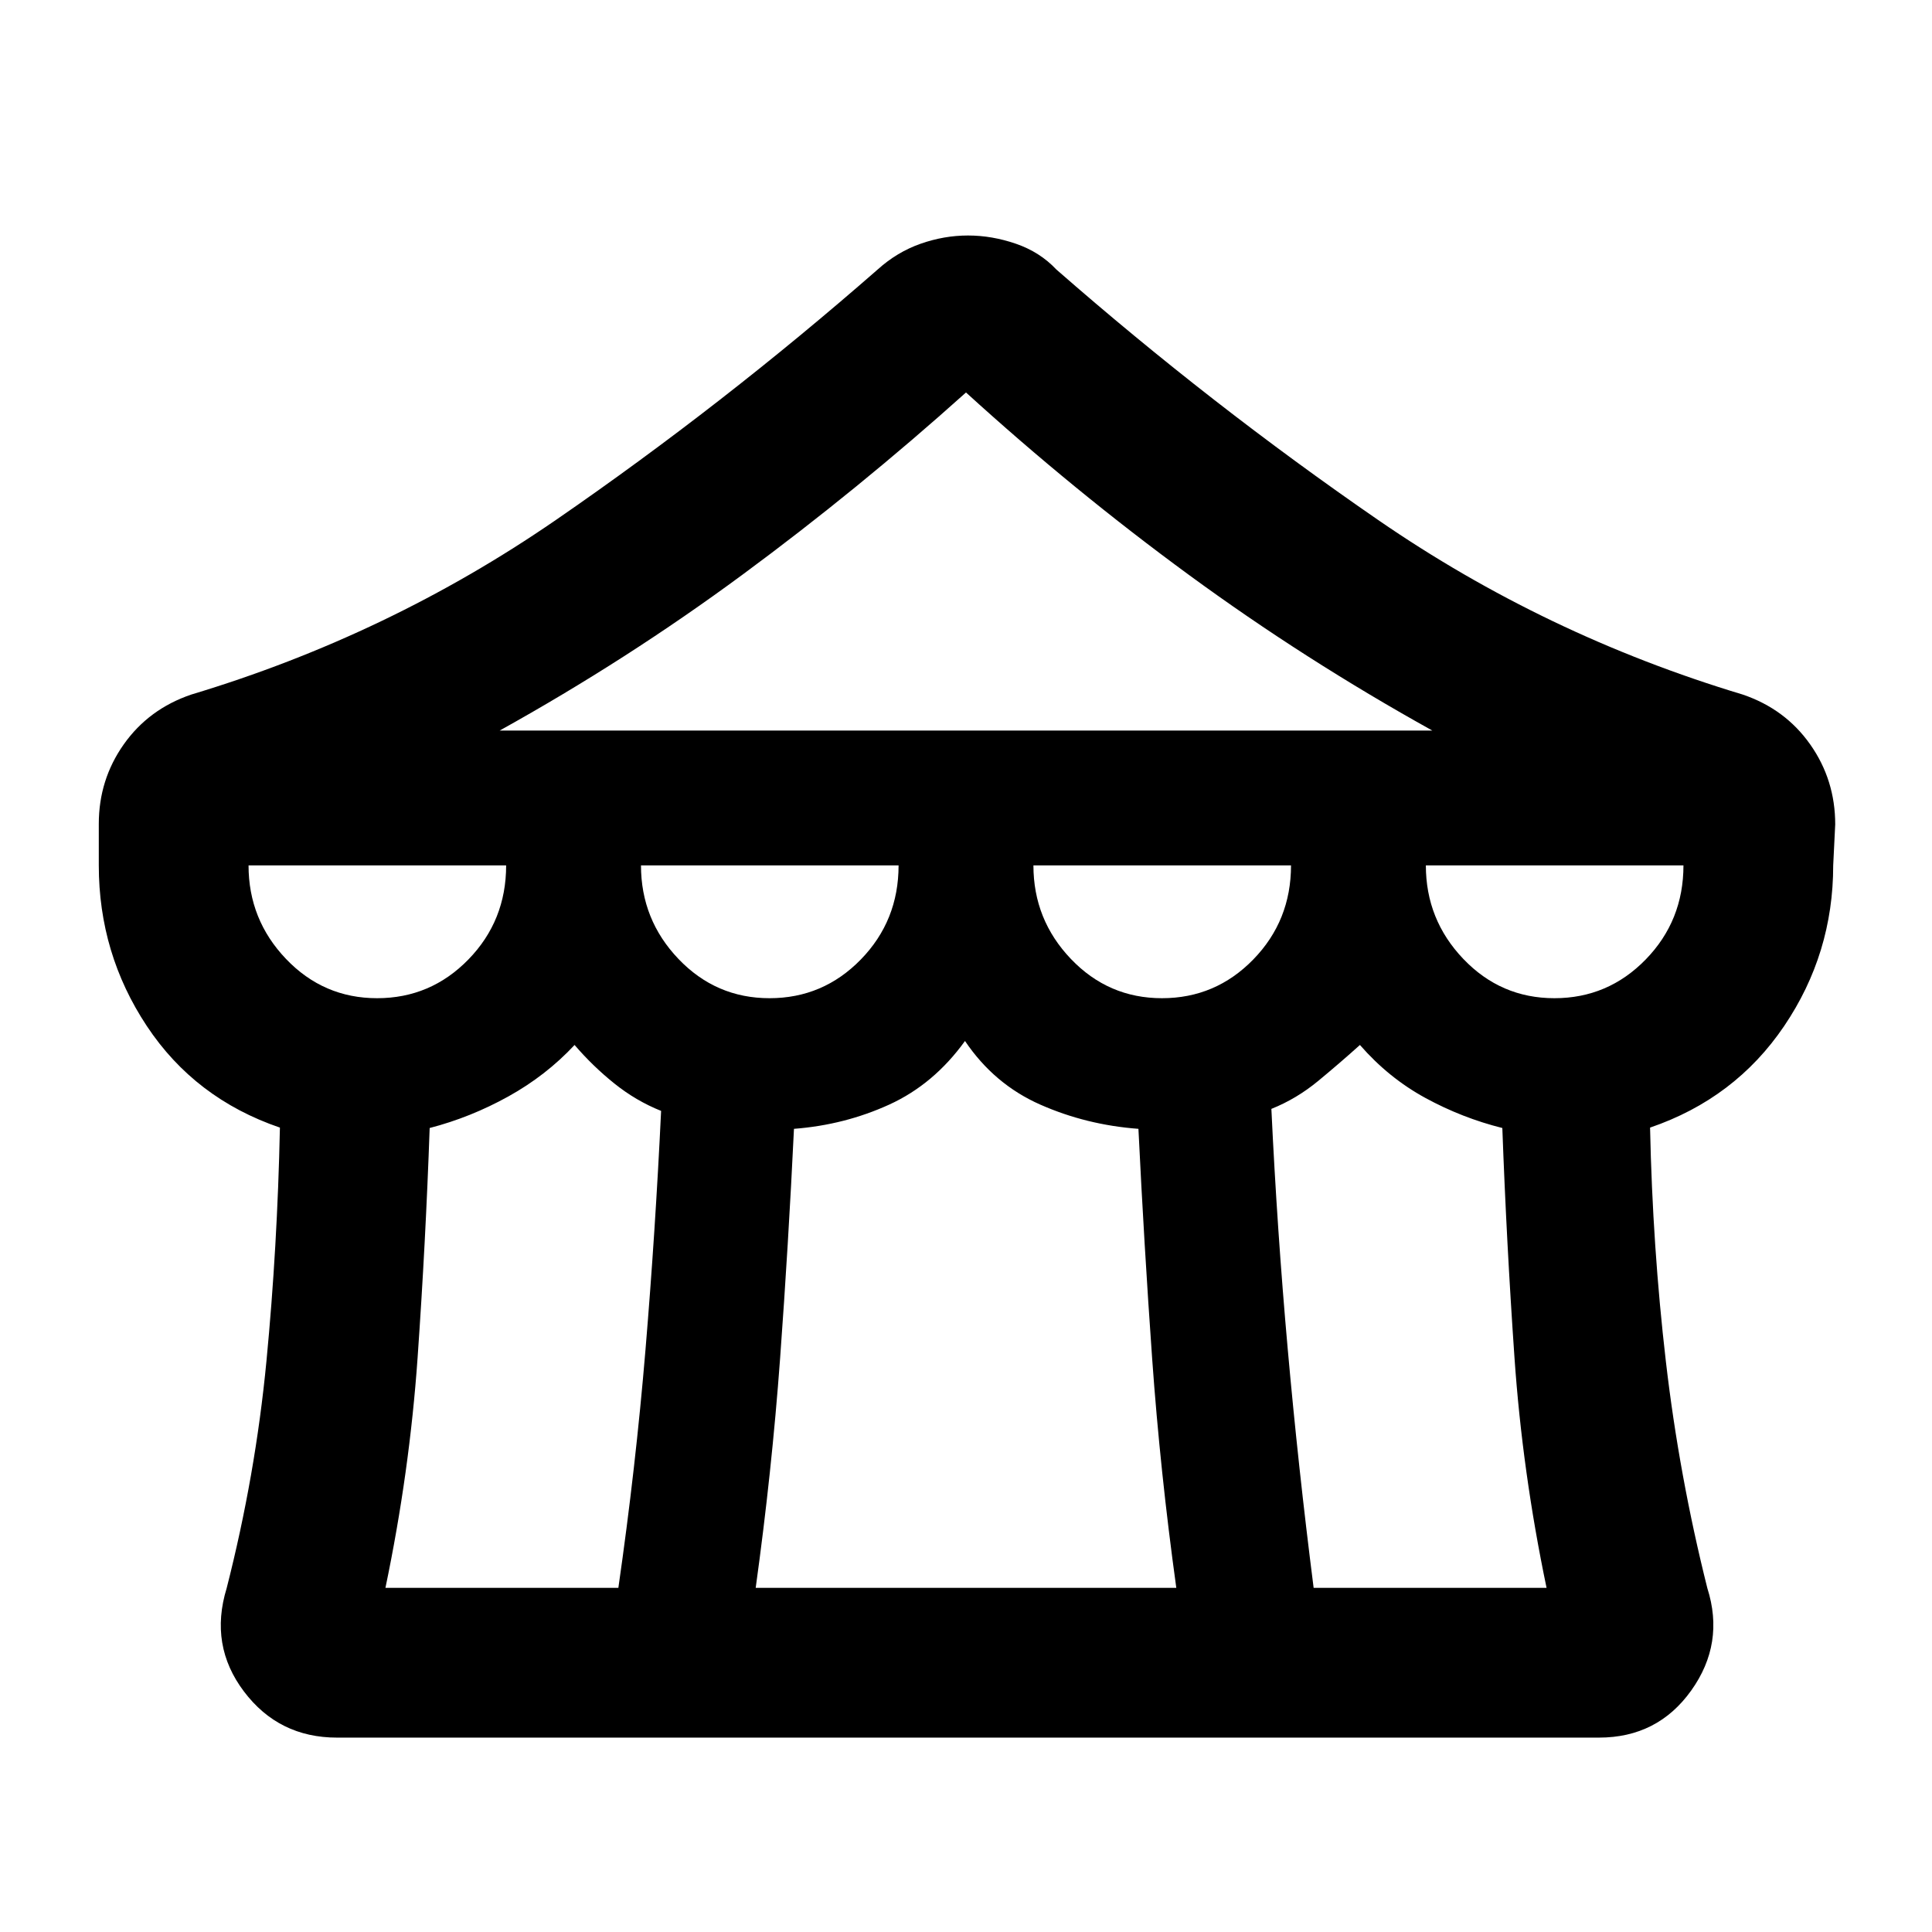 <svg xmlns="http://www.w3.org/2000/svg" height="20" viewBox="0 -960 960 960" width="20"><path d="M167.48-96.59q-28.96 0-46.26-22.92-17.31-22.92-8.59-51.34 14.32-56.11 19.77-112.85 5.45-56.73 6.69-116-42.24-14.43-66.12-50.45Q49.09-486.17 49.09-530v-20.59q0-21.99 12.41-39.55t33.52-24.73q98.11-29.52 181.2-86.76 83.08-57.24 159.89-124.46 9.64-8.69 21.32-12.79 11.67-4.1 23.57-4.1t23.81 4.1q11.91 4.1 20.08 12.79 76.81 67.22 159.89 124.46 83.09 57.24 181.2 86.76 21.11 7.17 33.52 24.8 12.41 17.63 12.41 39.7l-1 20.37q0 43.83-24.38 79.85-24.38 36.02-66.62 50.45 1.24 59.27 7.85 116.17 6.61 56.9 20.61 112.68 8.72 27.42-8 50.84-16.71 23.42-45.85 23.42H167.48ZM248.3-597h463.4q-63.3-35.15-120.71-77.17T480-764.98q-53.74 48.24-111.07 90.54Q311.6-632.15 248.3-597Zm329.08 133q26.62 0 45.37-19.25Q641.5-502.5 641.5-530h-128q0 27 18.63 46.5t45.25 19.5Zm-195 0q26.62 0 45.37-19.25Q446.5-502.5 446.5-530h-128q0 27 18.63 46.5t45.25 19.5Zm-195 0q26.62 0 45.37-19.25Q251.5-502.5 251.5-530h-128q0 27 18.63 46.5t45.25 19.5Zm4.14 293h115.74q8.59-59.66 13.48-118.33Q325.64-348 328.5-408q-12.5-5-23.25-13.63t-19.75-19.13q-14.2 15.22-32.96 25.61-18.75 10.39-39.04 15.65-2 57-5.99 114T191.52-171Zm183.98 0h209q-8-57.74-12.01-114.06-4-56.33-6.81-114.03-25.89-1.93-48.78-12.04-22.9-10.11-37.4-31.61-15.5 21.5-37.65 31.61-22.16 10.11-47.33 12.04-2.77 57.7-6.89 114.03Q383.5-228.74 375.5-171Zm277.24 0h115.74q-12-57.5-15.95-114.5-3.95-57-6.03-114-20-5-38.24-14.94-18.24-9.94-32.52-26.32-10 9-20.75 17.88Q644.24-414 631.74-409q2.86 60.25 8.11 119.17 5.25 58.91 12.89 118.83Zm119.64-293q26.62 0 45.37-19.25Q836.5-502.5 836.5-530h-128q0 27 18.63 46.5t45.25 19.5Z"/></svg>